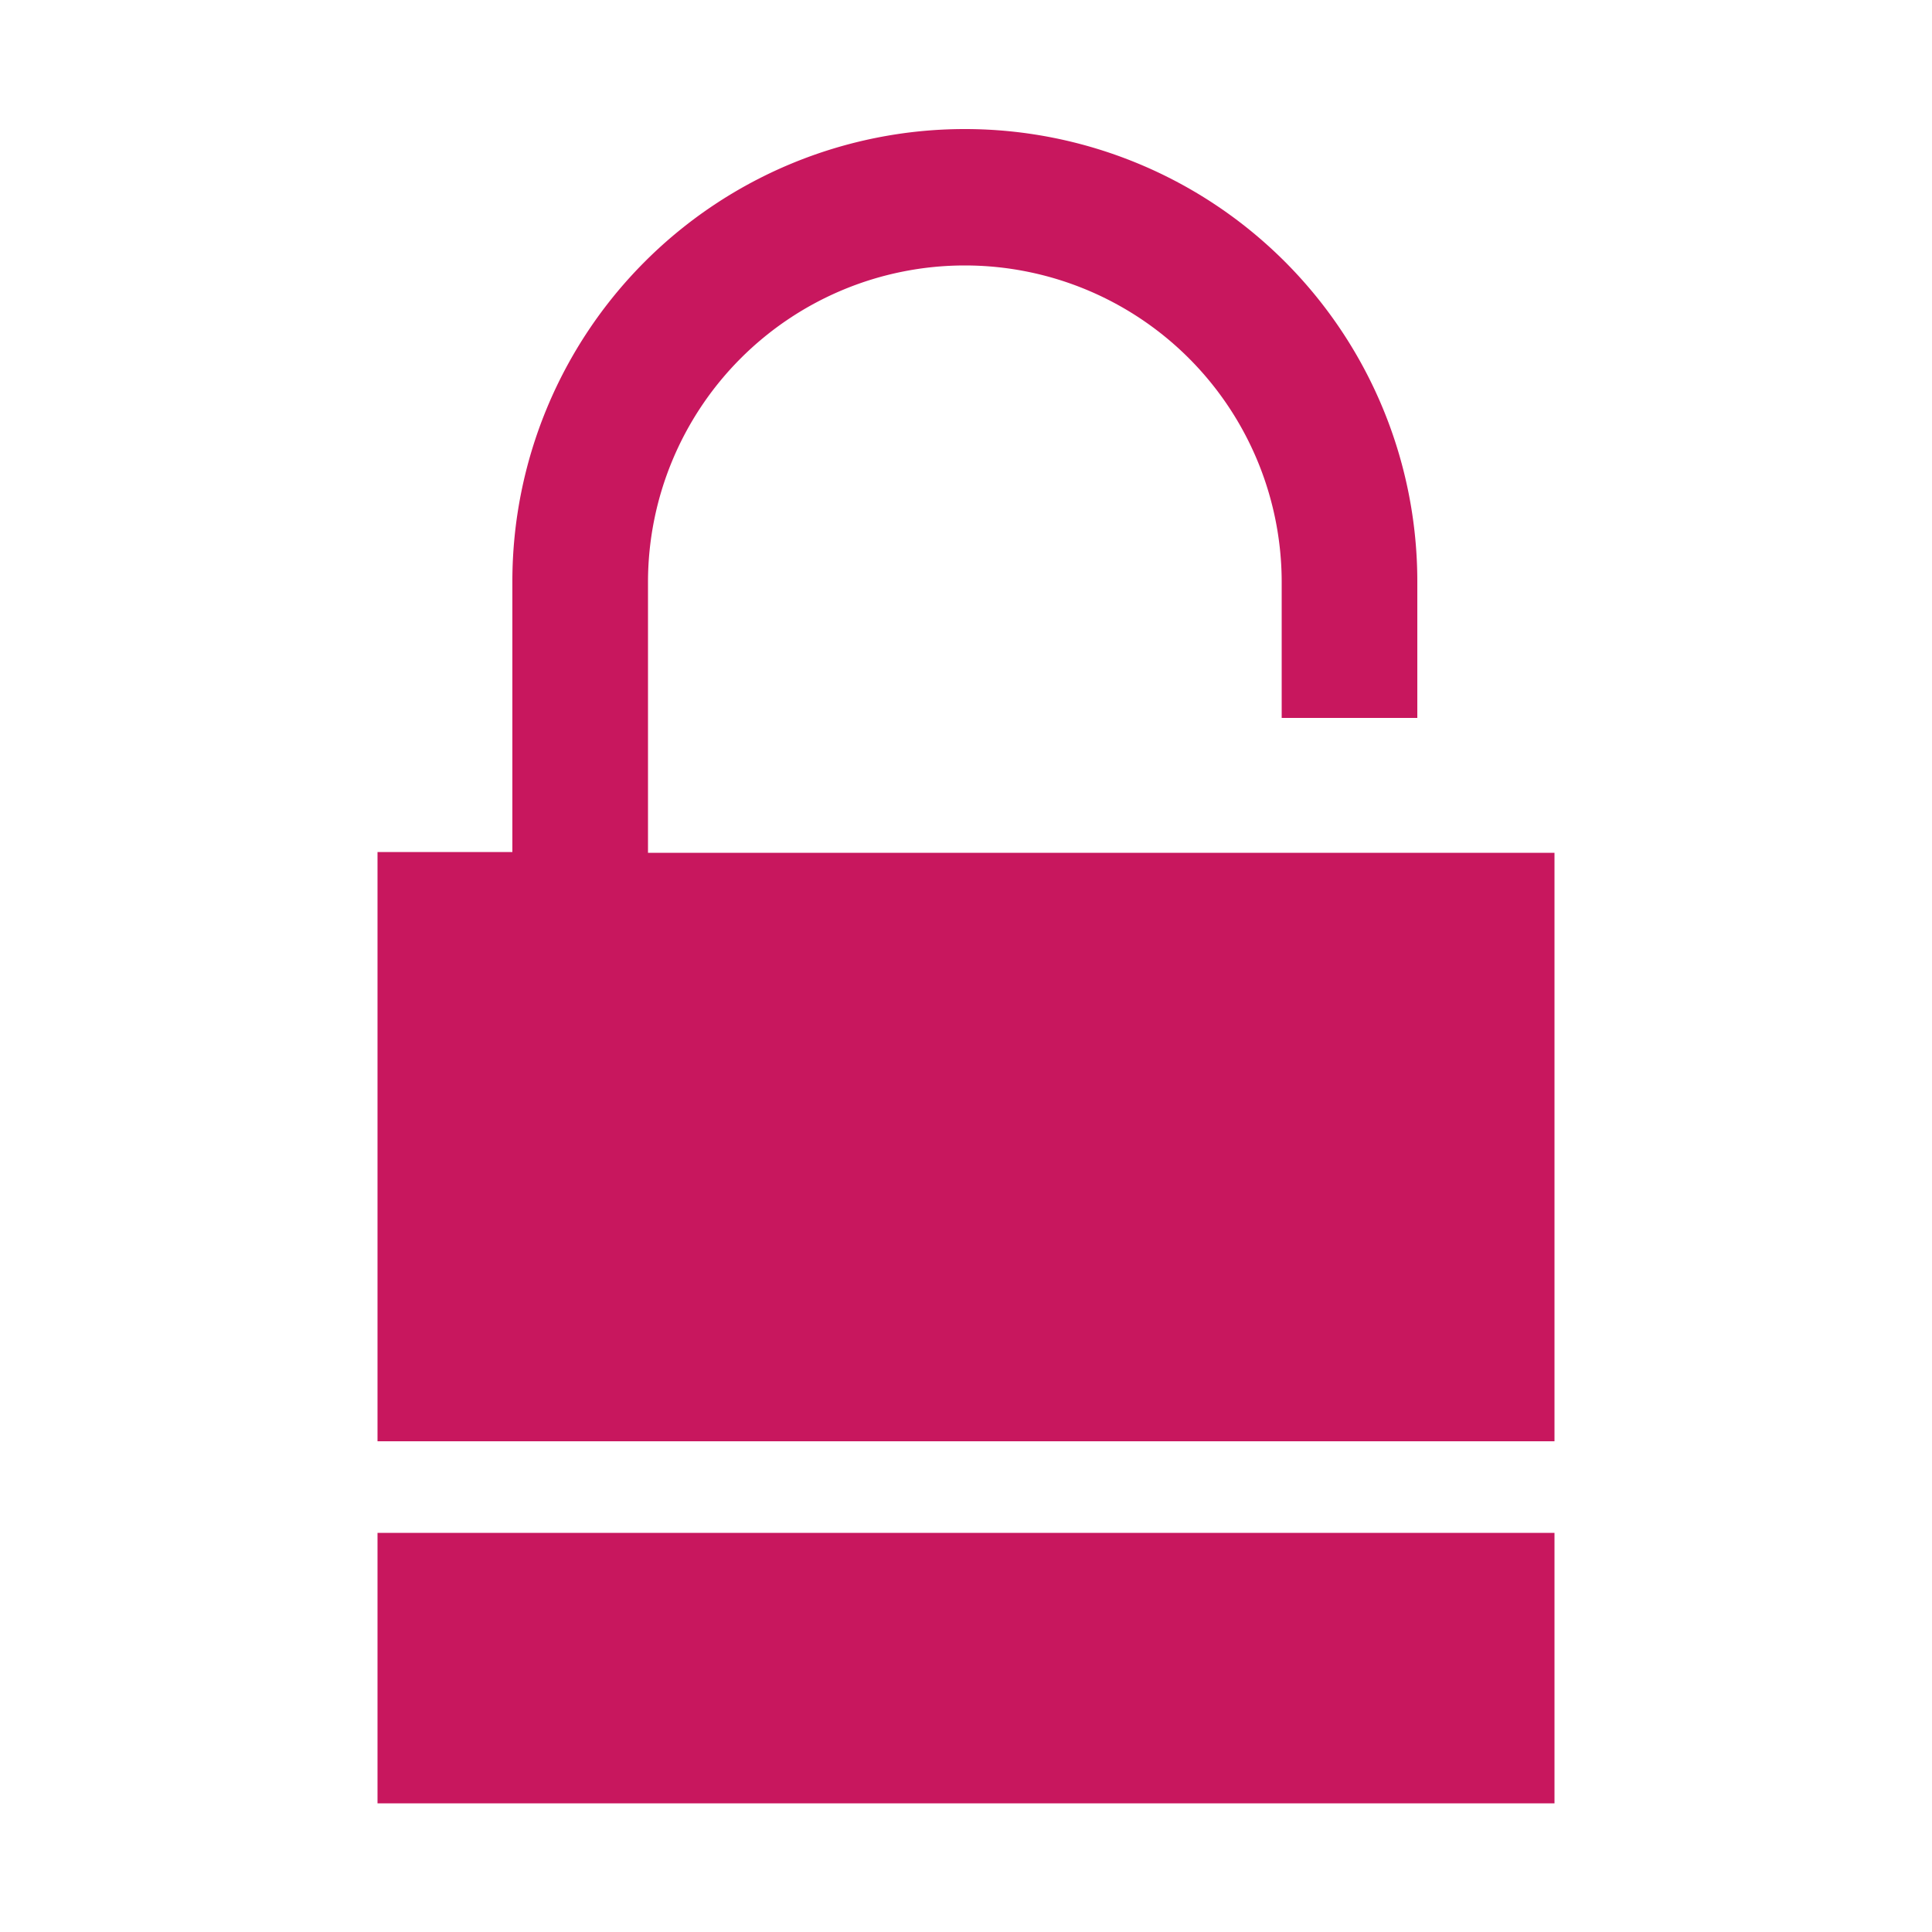 <svg id="Layer_1" data-name="Layer 1" xmlns="http://www.w3.org/2000/svg" viewBox="0 0 50 50"><defs><style>.cls-1{fill:none;}.cls-2{fill:#c8175e;}</style></defs><title>ico_capitalprotegido</title><rect class="cls-1" width="50" height="50"/><path class="cls-2" d="M9.77,46.67H40.23v-7H9.77Zm7-24.6v-7a8.2,8.2,0,0,1,16.4,0v3.51h3.51V15.05a11.71,11.71,0,1,0-23.42,0v7H9.77V37.3H40.23V22.07Z"/></svg>